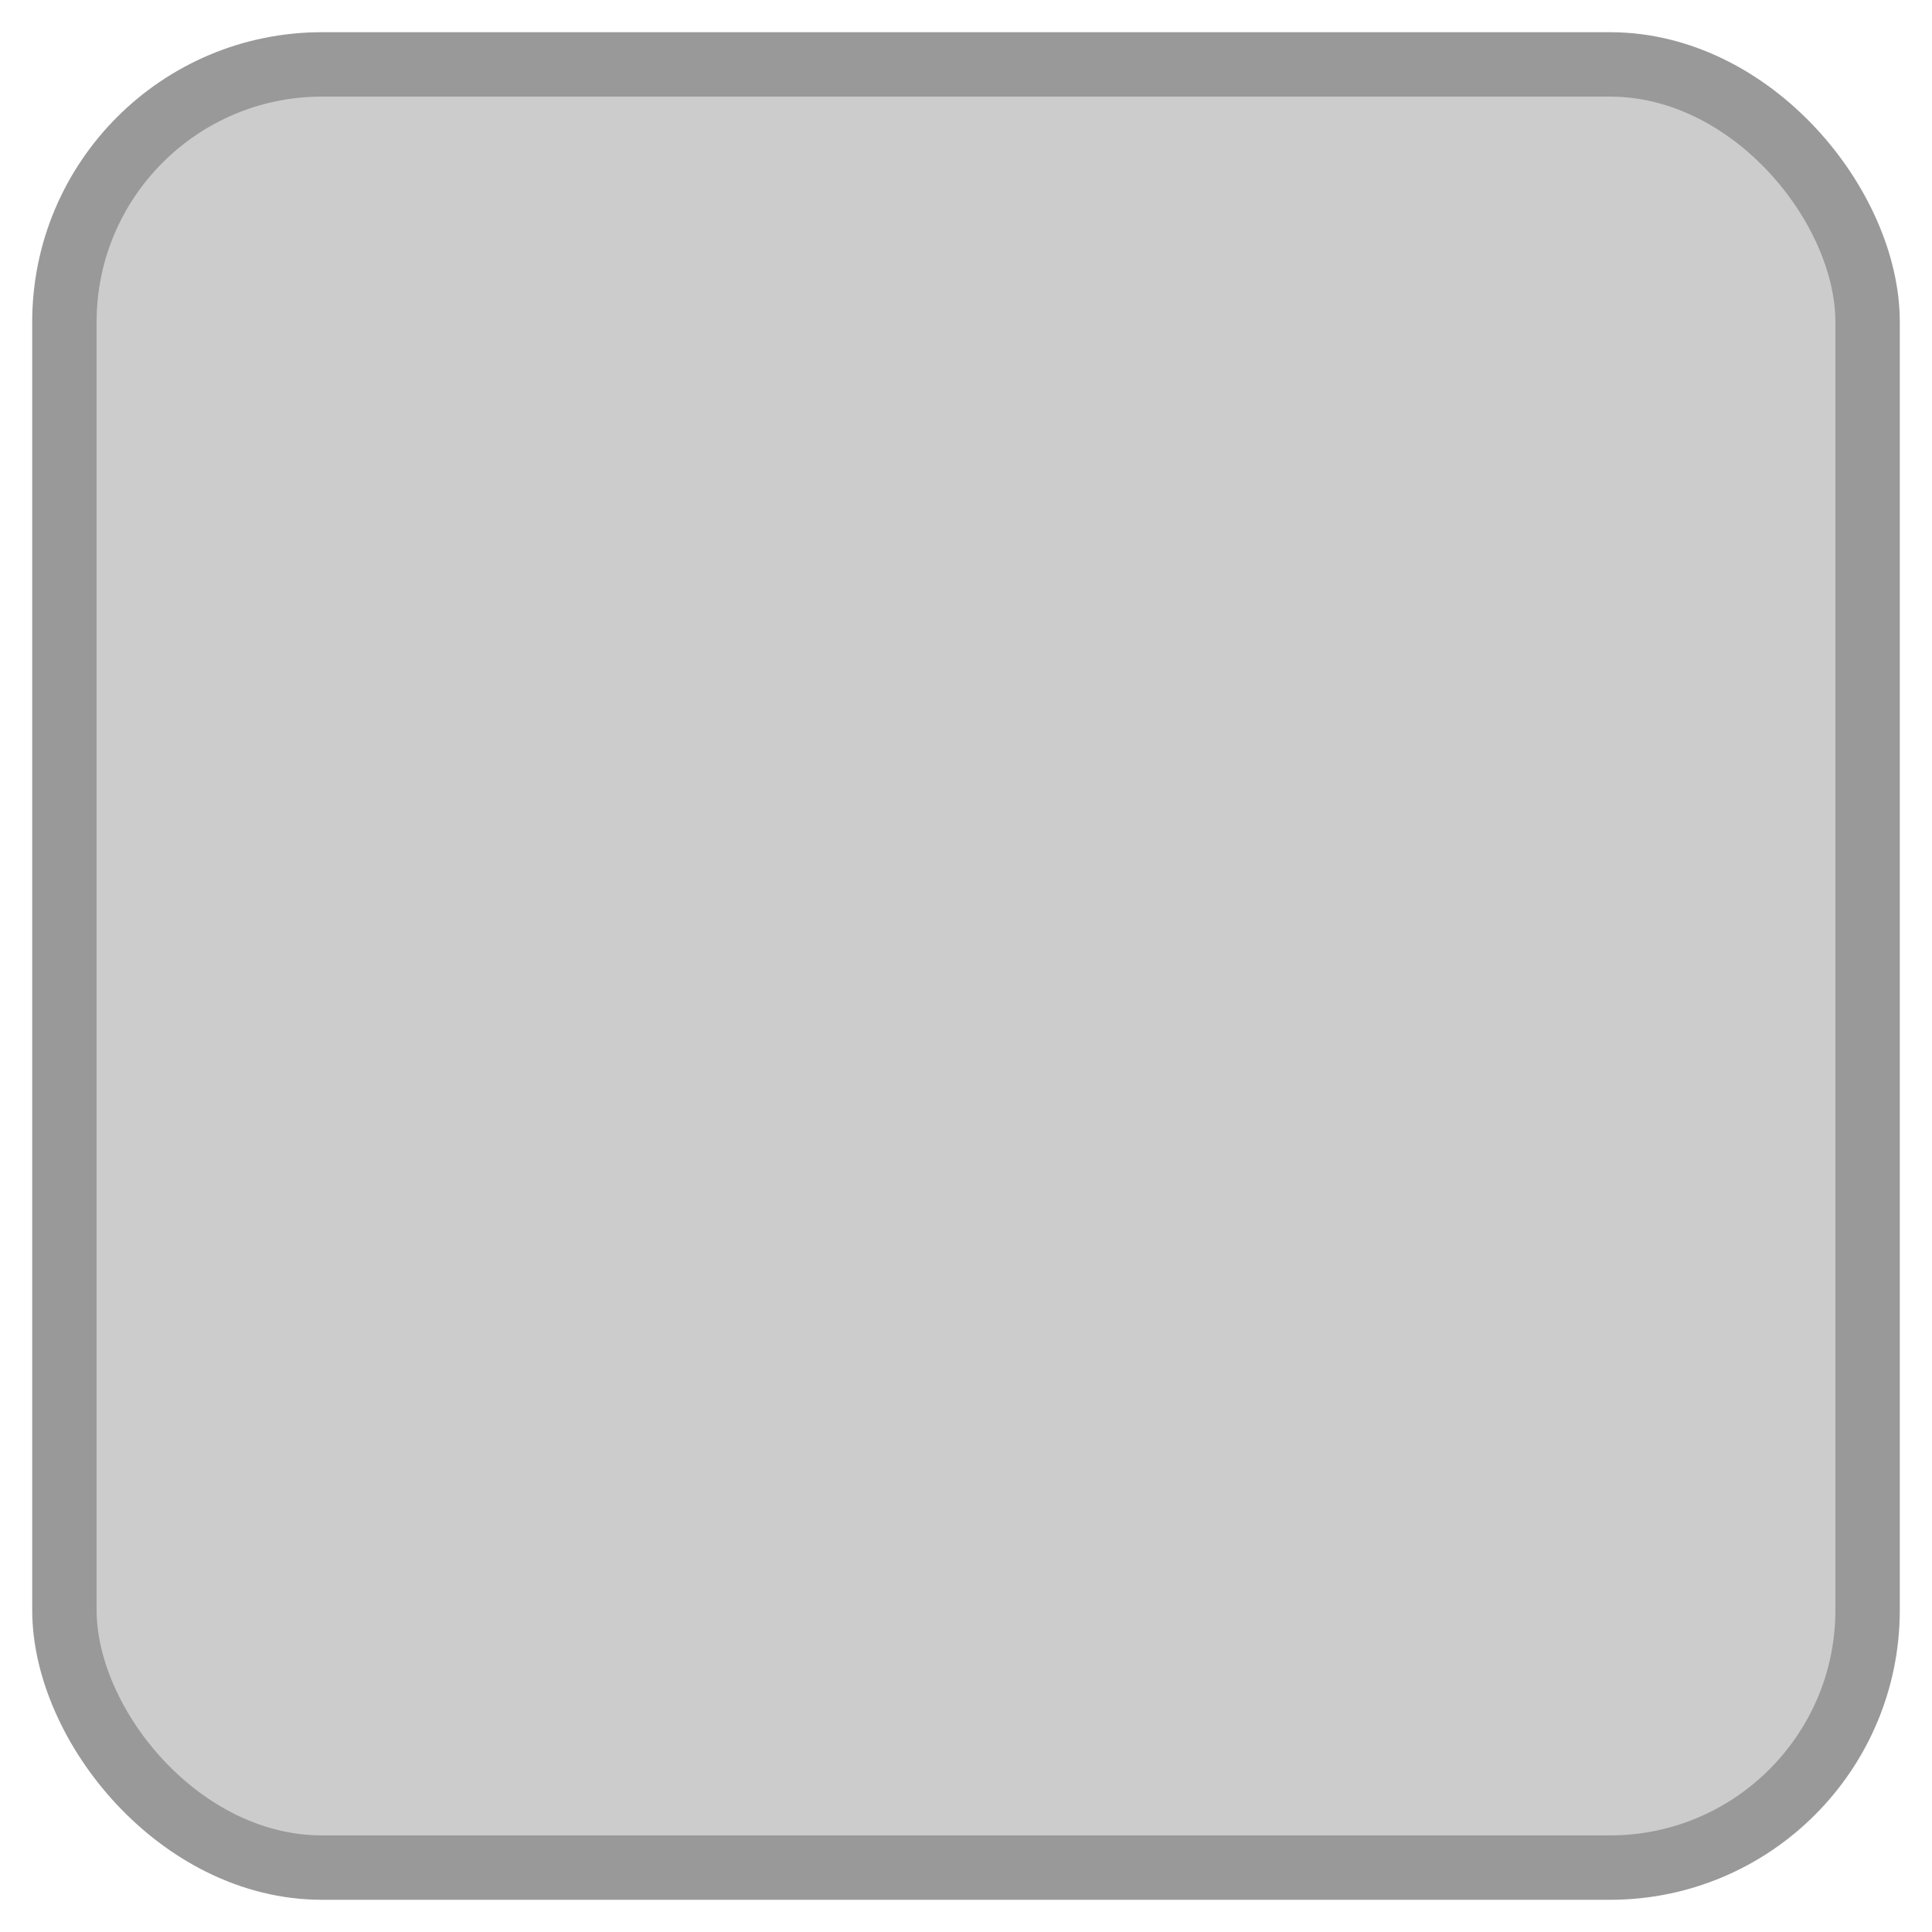 <?xml version="1.0" encoding="UTF-8"?>
<svg width="30px" height="30px" viewBox="0 0 30 30" version="1.1" xmlns="http://www.w3.org/2000/svg" xmlns:xlink="http://www.w3.org/1999/xlink">
    <title>highway_number</title>
    <g id="Page-1" stroke="none" stroke-width="1" fill="none" fill-rule="evenodd">
        <g id="highway_number" transform="translate(1, 1)" fill="#CCCCCC" fill-rule="nonzero" stroke="#999999">
            <rect id="bubble" x="0" y="0" width="28" height="28" rx="4"></rect>
        </g>
    </g>
</svg>